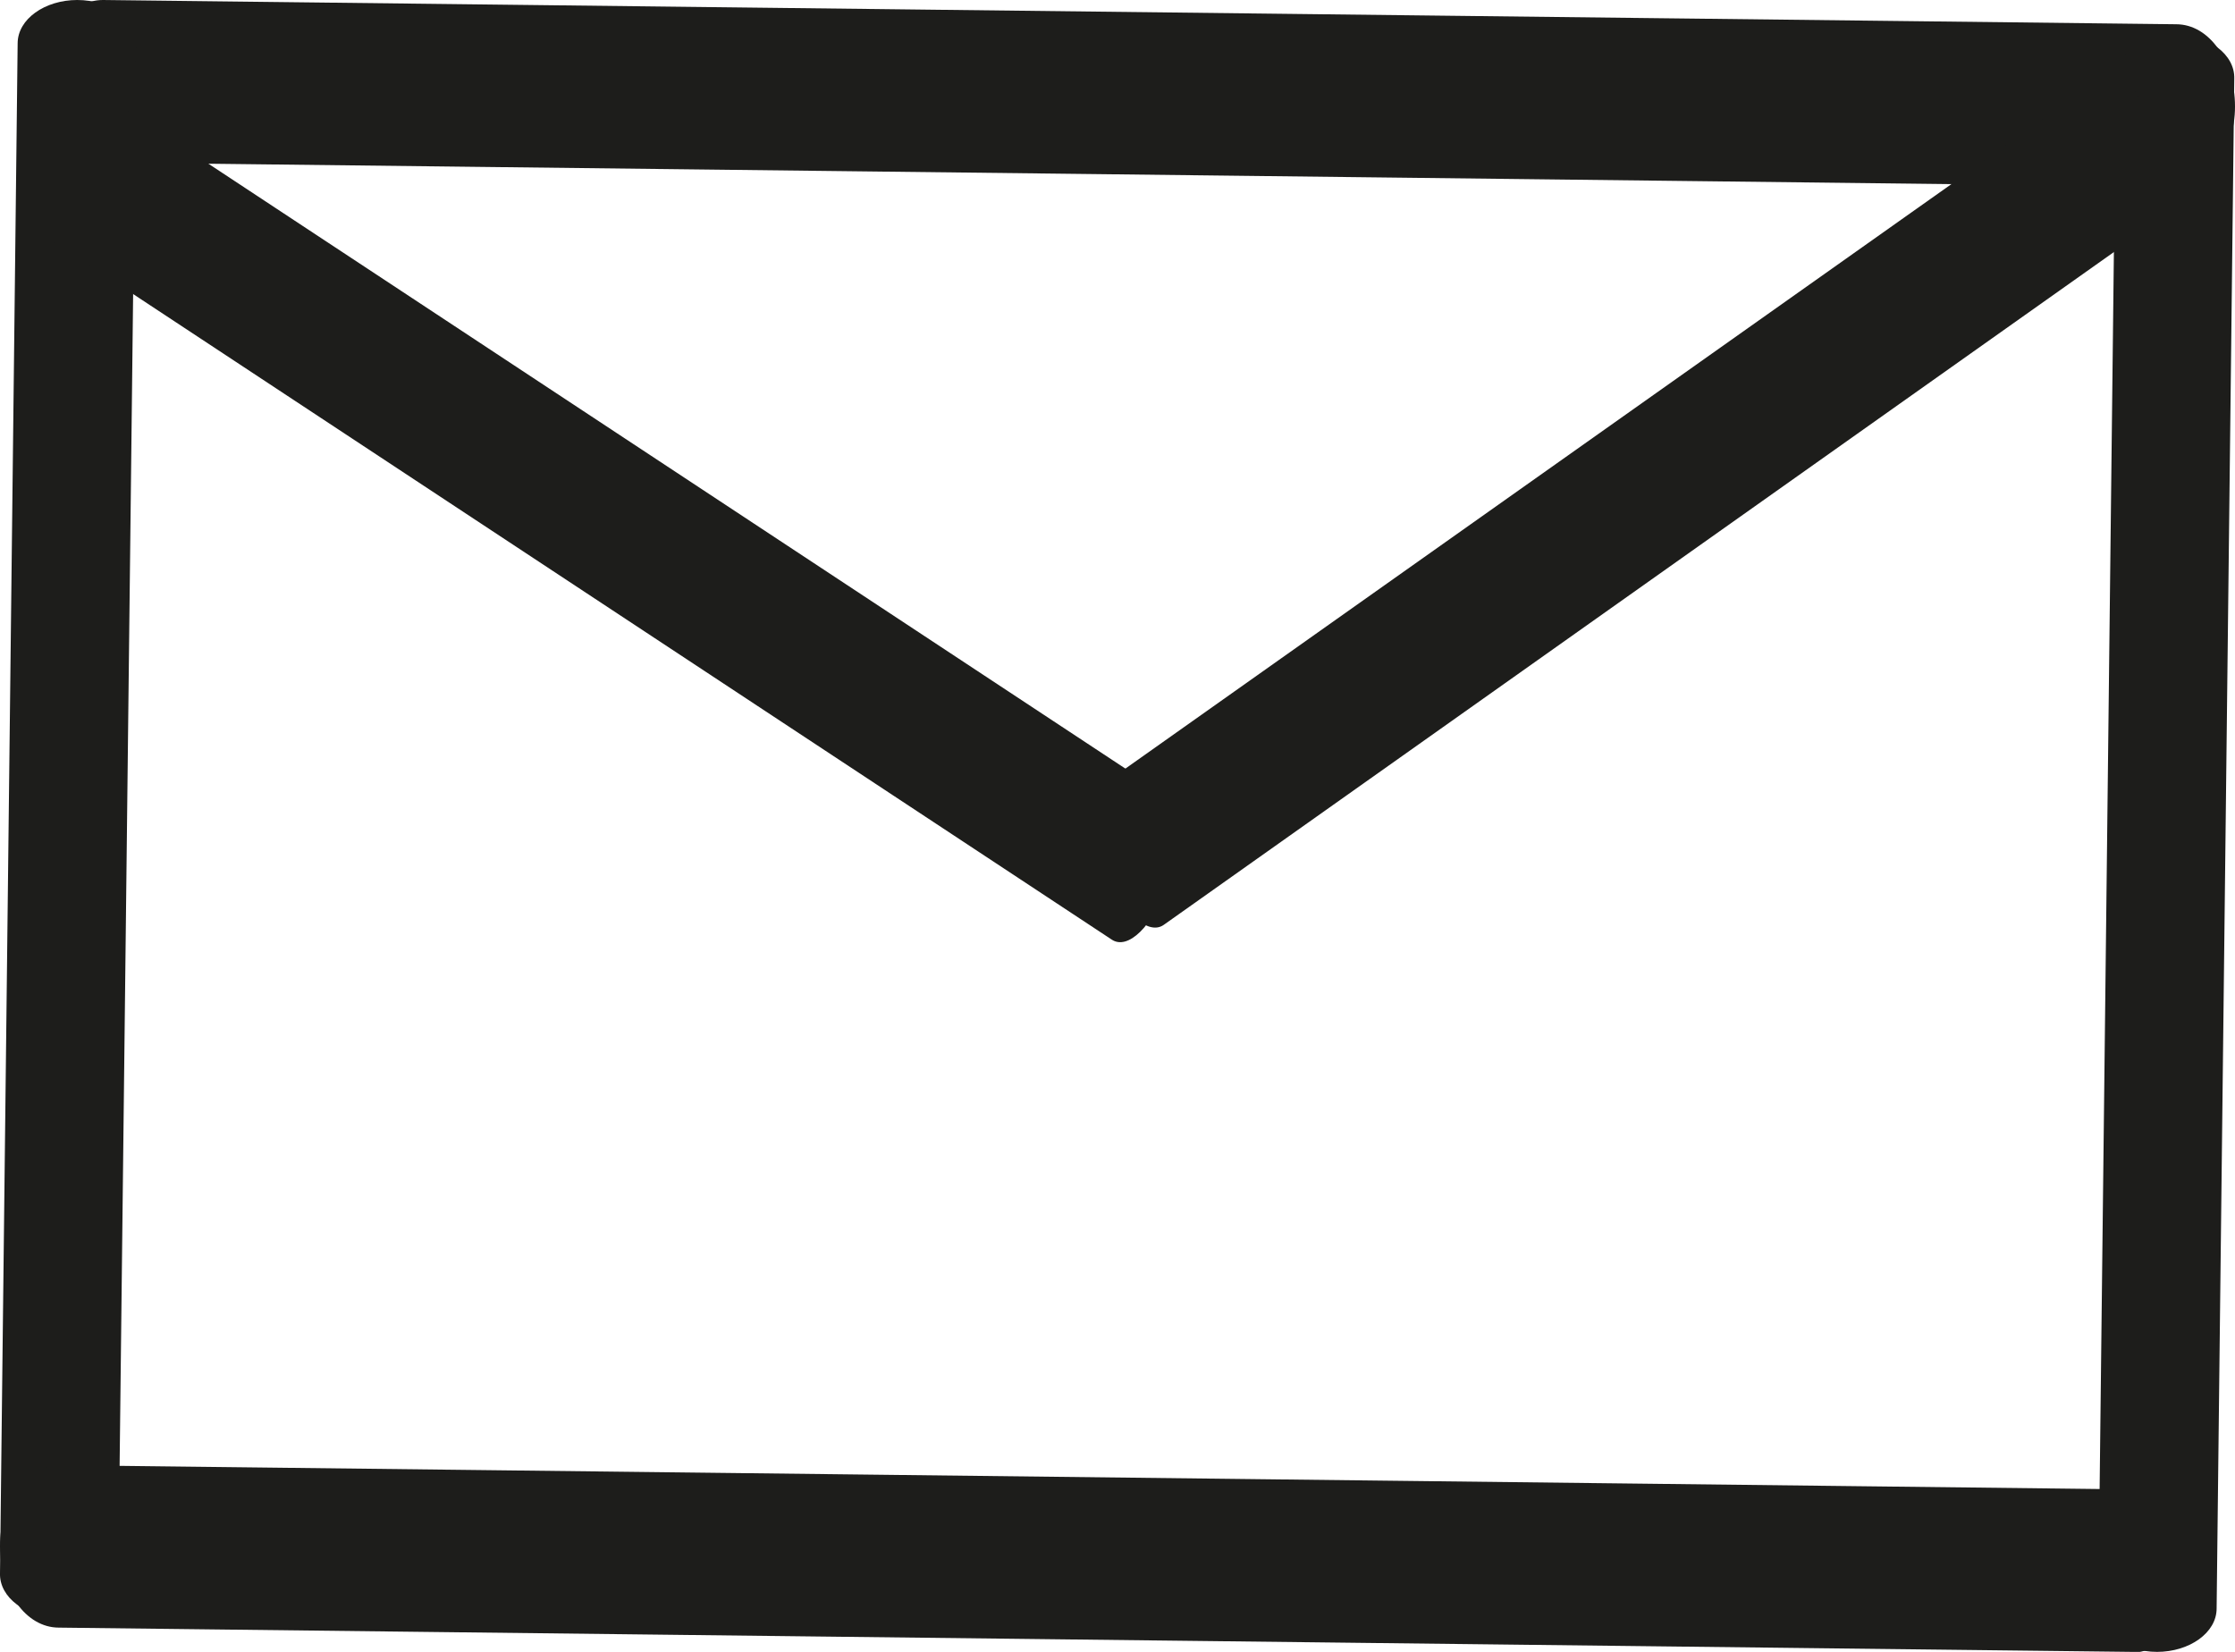 <?xml version="1.0" encoding="UTF-8"?>
<svg id="Lager_1" data-name="Lager 1" xmlns="http://www.w3.org/2000/svg" viewBox="0 0 30.4 22.47">
  <defs>
    <style>
      .cls-1 {
        fill: #1d1d1b;
      }
    </style>
  </defs>
  <path class="cls-1" d="M29.58,2.54L1.38,2.21c-.45,0-.8-.5-.8-1.12h0C.59.49.95,0,1.4,0l28.2.33c.45,0,.8.5.8,1.12h0c0,.61-.37,1.1-.81,1.1Z"/>
  <path class="cls-1" d="M0,21.4L.24.59C.24.26.61,0,1.05,0h0c.45,0,.81.27.8.6l-.24,20.81c0,.33-.37.59-.81.59h0c-.45,0-.81-.27-.8-.6Z"/>
  <path class="cls-1" d="M29,22.47l-28.2-.33C.35,22.14,0,21.64,0,21.03h0c0-.61.37-1.1.81-1.1l28.2.33c.45,0,.8.5.8,1.12h0c0,.61-.37,1.1-.81,1.1Z"/>
  <path class="cls-1" d="M28.54,21.87l.24-20.81c0-.33.37-.59.81-.59h0c.45,0,.81.27.8.6l-.24,20.81c0,.33-.37.59-.81.59h0c-.45,0-.81-.27-.8-.6Z"/>
  <path class="cls-1" d="M15.12,12.78L.78,3.32c-.23-.15-.26-.72-.07-1.27h0c.19-.55.53-.88.75-.73l14.34,9.46c.23.15.26.72.07,1.27h0c-.19.55-.53.88-.75.73Z"/>
  <path class="cls-1" d="M29.33,3.02l-13.5,9.56c-.21.15-.56-.16-.77-.7h0c-.21-.54-.21-1.1,0-1.25L28.57,1.07c.21-.15.56.16.77.7h0c.21.54.21,1.1,0,1.25Z"/>
</svg>